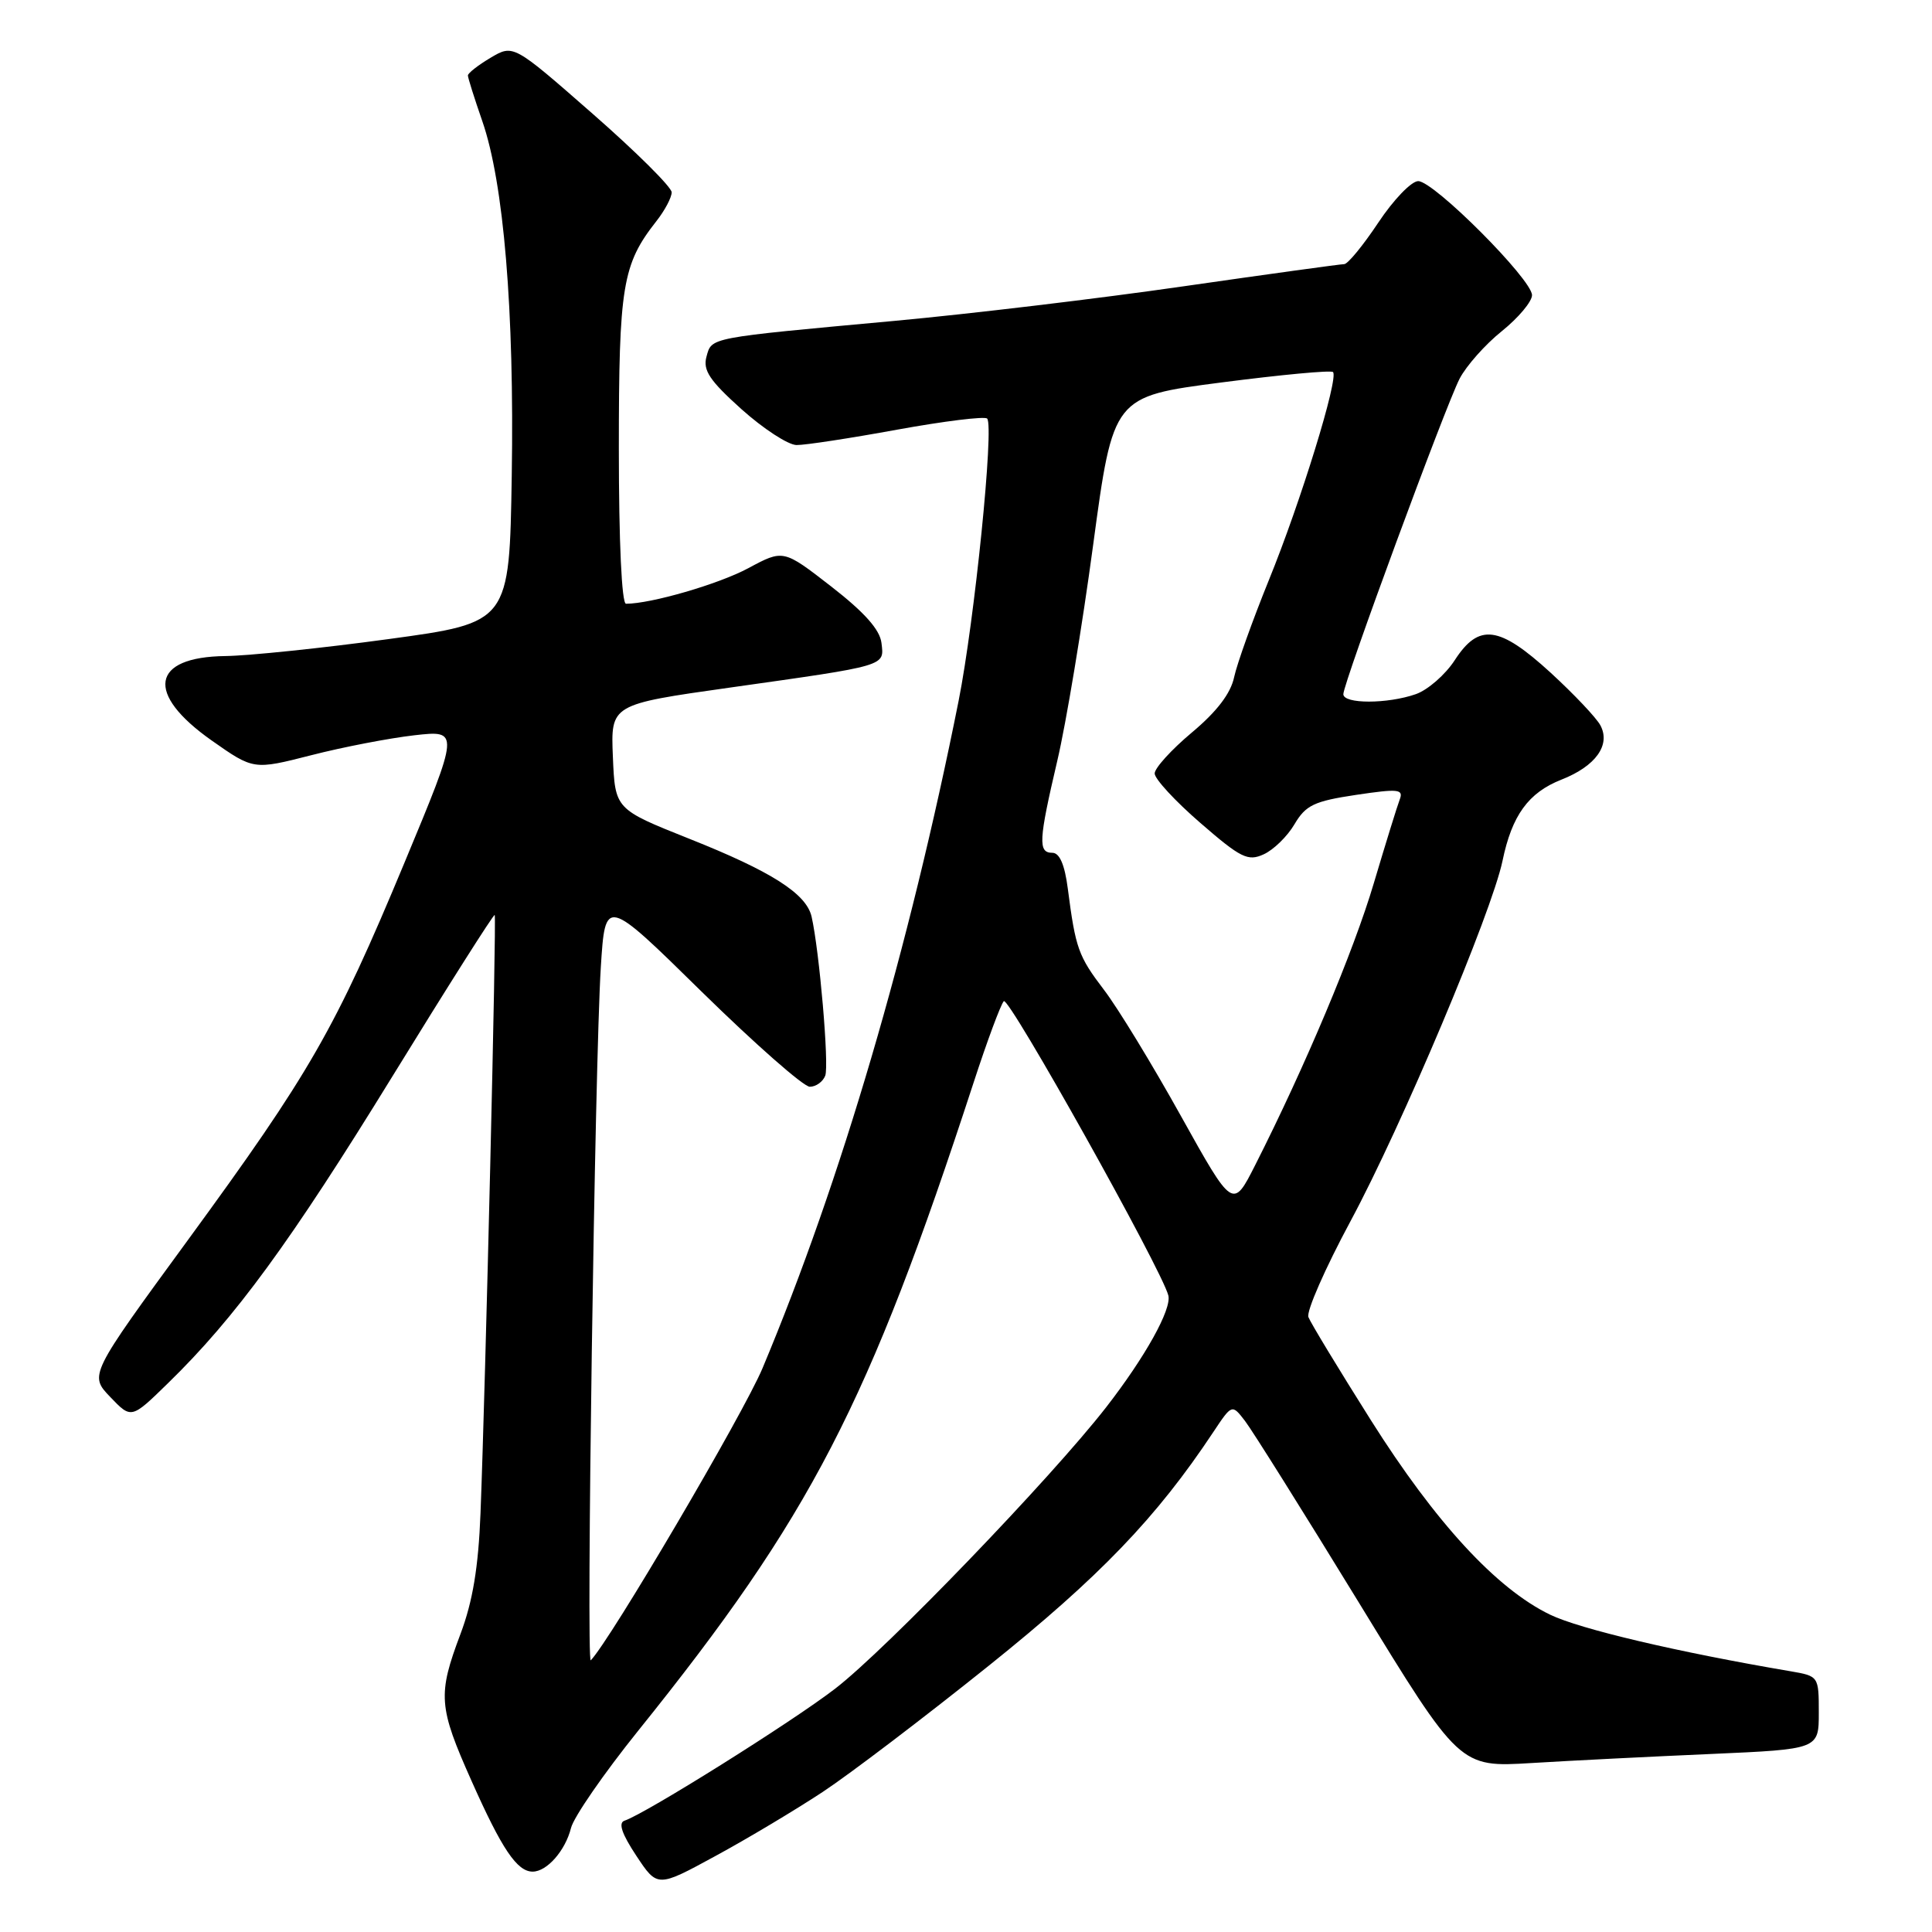 <?xml version="1.0" encoding="UTF-8" standalone="no"?>
<!DOCTYPE svg PUBLIC "-//W3C//DTD SVG 1.1//EN" "http://www.w3.org/Graphics/SVG/1.1/DTD/svg11.dtd" >
<svg xmlns="http://www.w3.org/2000/svg" xmlns:xlink="http://www.w3.org/1999/xlink" version="1.1" viewBox="0 0 256 256">
 <g >
 <path fill="currentColor"
d=" M 109.00 237.45 C 112.58 235.09 122.47 227.57 131.00 220.73 C 145.74 208.91 153.24 201.10 160.76 189.77 C 163.24 186.04 163.24 186.04 164.96 188.27 C 165.91 189.50 172.70 200.33 180.05 212.34 C 193.41 234.19 193.41 234.19 202.95 233.61 C 208.20 233.29 218.91 232.75 226.75 232.41 C 241.00 231.78 241.00 231.78 241.00 226.93 C 241.00 222.12 240.98 222.09 237.25 221.45 C 222.34 218.92 209.33 215.86 205.39 213.95 C 198.28 210.51 190.22 201.76 181.66 188.20 C 177.39 181.43 173.66 175.28 173.37 174.52 C 173.08 173.77 175.59 168.06 178.94 161.83 C 185.73 149.21 197.66 120.91 199.09 114.07 C 200.34 108.03 202.52 105.03 206.91 103.30 C 211.44 101.52 213.45 98.71 212.06 96.11 C 211.52 95.10 208.54 91.96 205.46 89.13 C 198.63 82.89 195.96 82.54 192.76 87.48 C 191.52 89.39 189.20 91.42 187.60 91.98 C 183.86 93.29 178.00 93.30 178.00 91.98 C 178.00 90.51 191.52 53.83 193.41 50.17 C 194.29 48.48 196.80 45.64 199.00 43.88 C 201.20 42.11 203.00 39.96 203.00 39.11 C 203.00 37.03 190.00 24.00 187.92 24.00 C 187.02 24.00 184.64 26.47 182.63 29.50 C 180.62 32.52 178.59 35.00 178.11 35.00 C 177.63 35.00 168.07 36.32 156.87 37.93 C 145.67 39.55 128.40 41.61 118.50 42.52 C 93.70 44.80 94.32 44.68 93.61 47.27 C 93.12 49.06 94.03 50.43 98.25 54.22 C 101.14 56.81 104.42 58.95 105.54 58.97 C 106.65 58.99 112.66 58.07 118.89 56.93 C 125.11 55.80 130.47 55.14 130.80 55.46 C 131.75 56.41 129.13 82.26 127.02 92.87 C 120.47 125.70 111.41 156.57 101.04 181.29 C 98.51 187.33 80.82 217.41 78.28 220.00 C 77.66 220.63 78.82 140.82 79.61 128.18 C 80.20 118.85 80.20 118.85 93.00 131.43 C 100.05 138.34 106.48 144.00 107.30 144.00 C 108.12 144.00 109.04 143.34 109.35 142.53 C 109.88 141.15 108.57 125.97 107.54 121.46 C 106.84 118.41 102.21 115.46 91.31 111.13 C 81.50 107.22 81.50 107.22 81.21 100.28 C 80.92 93.34 80.92 93.34 96.71 91.11 C 117.67 88.15 117.17 88.30 116.80 85.20 C 116.59 83.43 114.55 81.14 110.15 77.72 C 103.80 72.79 103.80 72.79 99.15 75.29 C 95.22 77.40 86.27 80.00 82.95 80.00 C 82.38 80.00 82.00 71.78 82.00 59.47 C 82.00 37.87 82.47 35.04 86.97 29.31 C 88.09 27.89 89.00 26.17 89.00 25.48 C 89.00 24.80 84.28 20.11 78.51 15.06 C 68.02 5.87 68.02 5.87 65.01 7.65 C 63.36 8.63 62.00 9.69 62.00 10.00 C 62.00 10.31 62.86 13.03 63.90 16.03 C 66.75 24.21 68.16 41.17 67.81 63.00 C 67.50 82.50 67.50 82.50 51.50 84.68 C 42.70 85.88 32.97 86.89 29.87 86.93 C 20.00 87.05 19.21 91.90 28.05 98.12 C 33.60 102.02 33.60 102.02 41.24 100.07 C 45.44 98.99 51.58 97.81 54.89 97.43 C 60.90 96.75 60.90 96.75 53.57 114.37 C 44.40 136.40 41.09 142.16 24.87 164.35 C 11.82 182.20 11.82 182.20 14.61 185.11 C 17.40 188.03 17.40 188.03 22.28 183.26 C 31.16 174.61 38.49 164.58 51.98 142.65 C 59.31 130.73 65.42 121.09 65.55 121.24 C 65.81 121.52 64.33 183.55 63.67 200.50 C 63.39 207.69 62.64 212.19 61.02 216.50 C 57.98 224.57 58.09 226.14 62.49 236.00 C 66.50 245.01 68.51 248.00 70.58 248.00 C 72.47 248.00 74.91 245.22 75.66 242.22 C 76.02 240.77 80.02 234.98 84.54 229.36 C 107.45 200.88 115.06 186.18 128.99 143.50 C 130.78 138.00 132.59 133.12 133.01 132.66 C 133.66 131.95 153.92 168.19 154.81 171.65 C 155.28 173.46 151.75 179.80 146.57 186.47 C 139.25 195.88 117.42 218.56 110.66 223.76 C 104.95 228.16 85.55 240.32 82.75 241.25 C 81.90 241.53 82.39 242.99 84.31 245.89 C 87.11 250.12 87.11 250.12 94.80 245.93 C 99.04 243.63 105.42 239.81 109.00 237.45 Z  M 156.47 147.86 C 152.69 141.06 148.11 133.55 146.29 131.17 C 142.88 126.69 142.52 125.69 141.49 117.75 C 141.08 114.57 140.40 113.00 139.44 113.00 C 137.53 113.00 137.62 111.38 140.10 100.79 C 141.26 95.87 143.40 82.99 144.85 72.19 C 147.50 52.54 147.50 52.54 161.83 50.68 C 169.70 49.66 176.37 49.03 176.63 49.30 C 177.41 50.08 172.36 66.49 168.13 76.87 C 165.98 82.17 163.91 87.95 163.53 89.72 C 163.08 91.88 161.24 94.29 157.93 97.06 C 155.22 99.33 153.00 101.77 153.00 102.49 C 153.00 103.21 155.72 106.16 159.05 109.04 C 164.42 113.70 165.36 114.16 167.45 113.20 C 168.75 112.61 170.59 110.82 171.53 109.21 C 173.02 106.69 174.13 106.16 179.66 105.33 C 185.30 104.49 186.00 104.56 185.47 105.94 C 185.14 106.80 183.60 111.78 182.04 117.02 C 179.37 126.03 172.92 141.35 166.33 154.36 C 163.36 160.23 163.36 160.23 156.47 147.86 Z "/>
</g>
</svg>